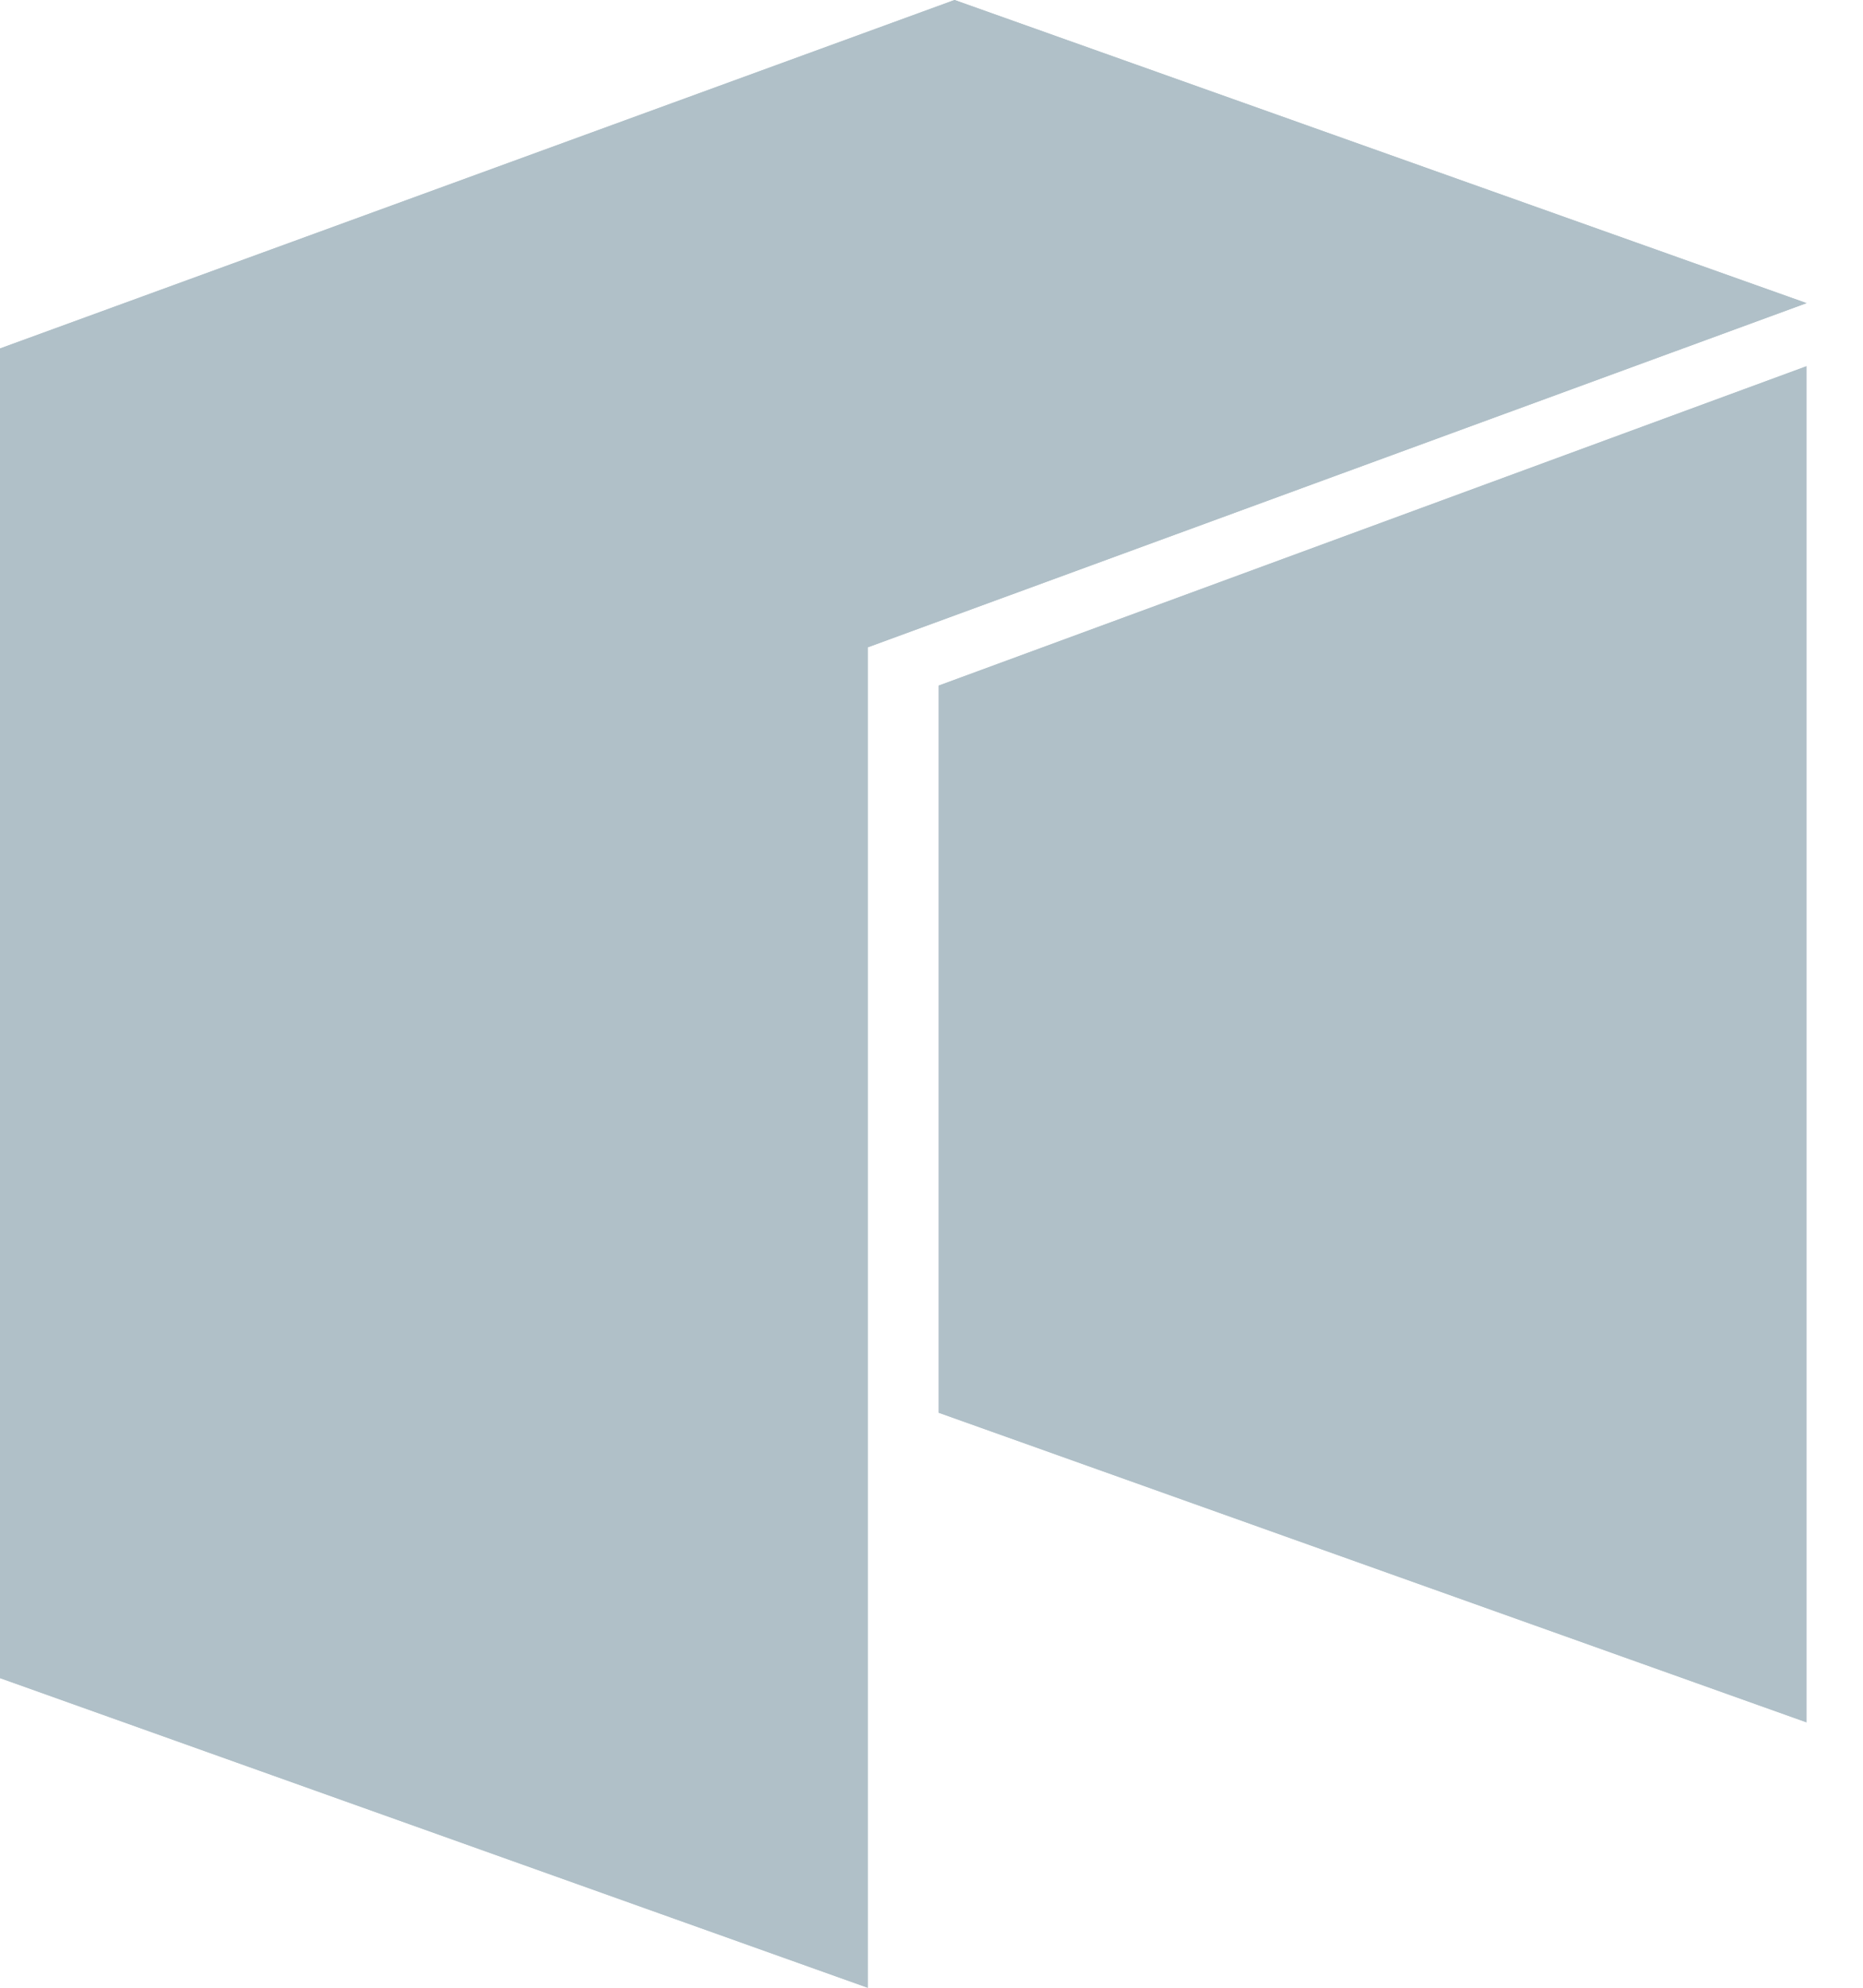 <svg width="30" height="32" viewBox="0 0 30 32" fill="none" xmlns="http://www.w3.org/2000/svg">
<path d="M0 5.61V27.015L13.973 32V10.421L29.091 4.88L15.371 0L0 5.61Z" fill="#B0C0C8"/>
<path d="M15.116 11.037V22.743L29.09 27.727V5.896L15.116 11.037Z" fill="#B0C0C8"/>
<path d="M0 5.61V27.015L13.973 32V10.421L29.091 4.88L15.371 0L0 5.61Z" fill="#B0C0C8"/>
<path d="M15.116 11.037V22.743L29.09 27.727V5.896L15.116 11.037Z" fill="#B0C0C8"/>
</svg>
